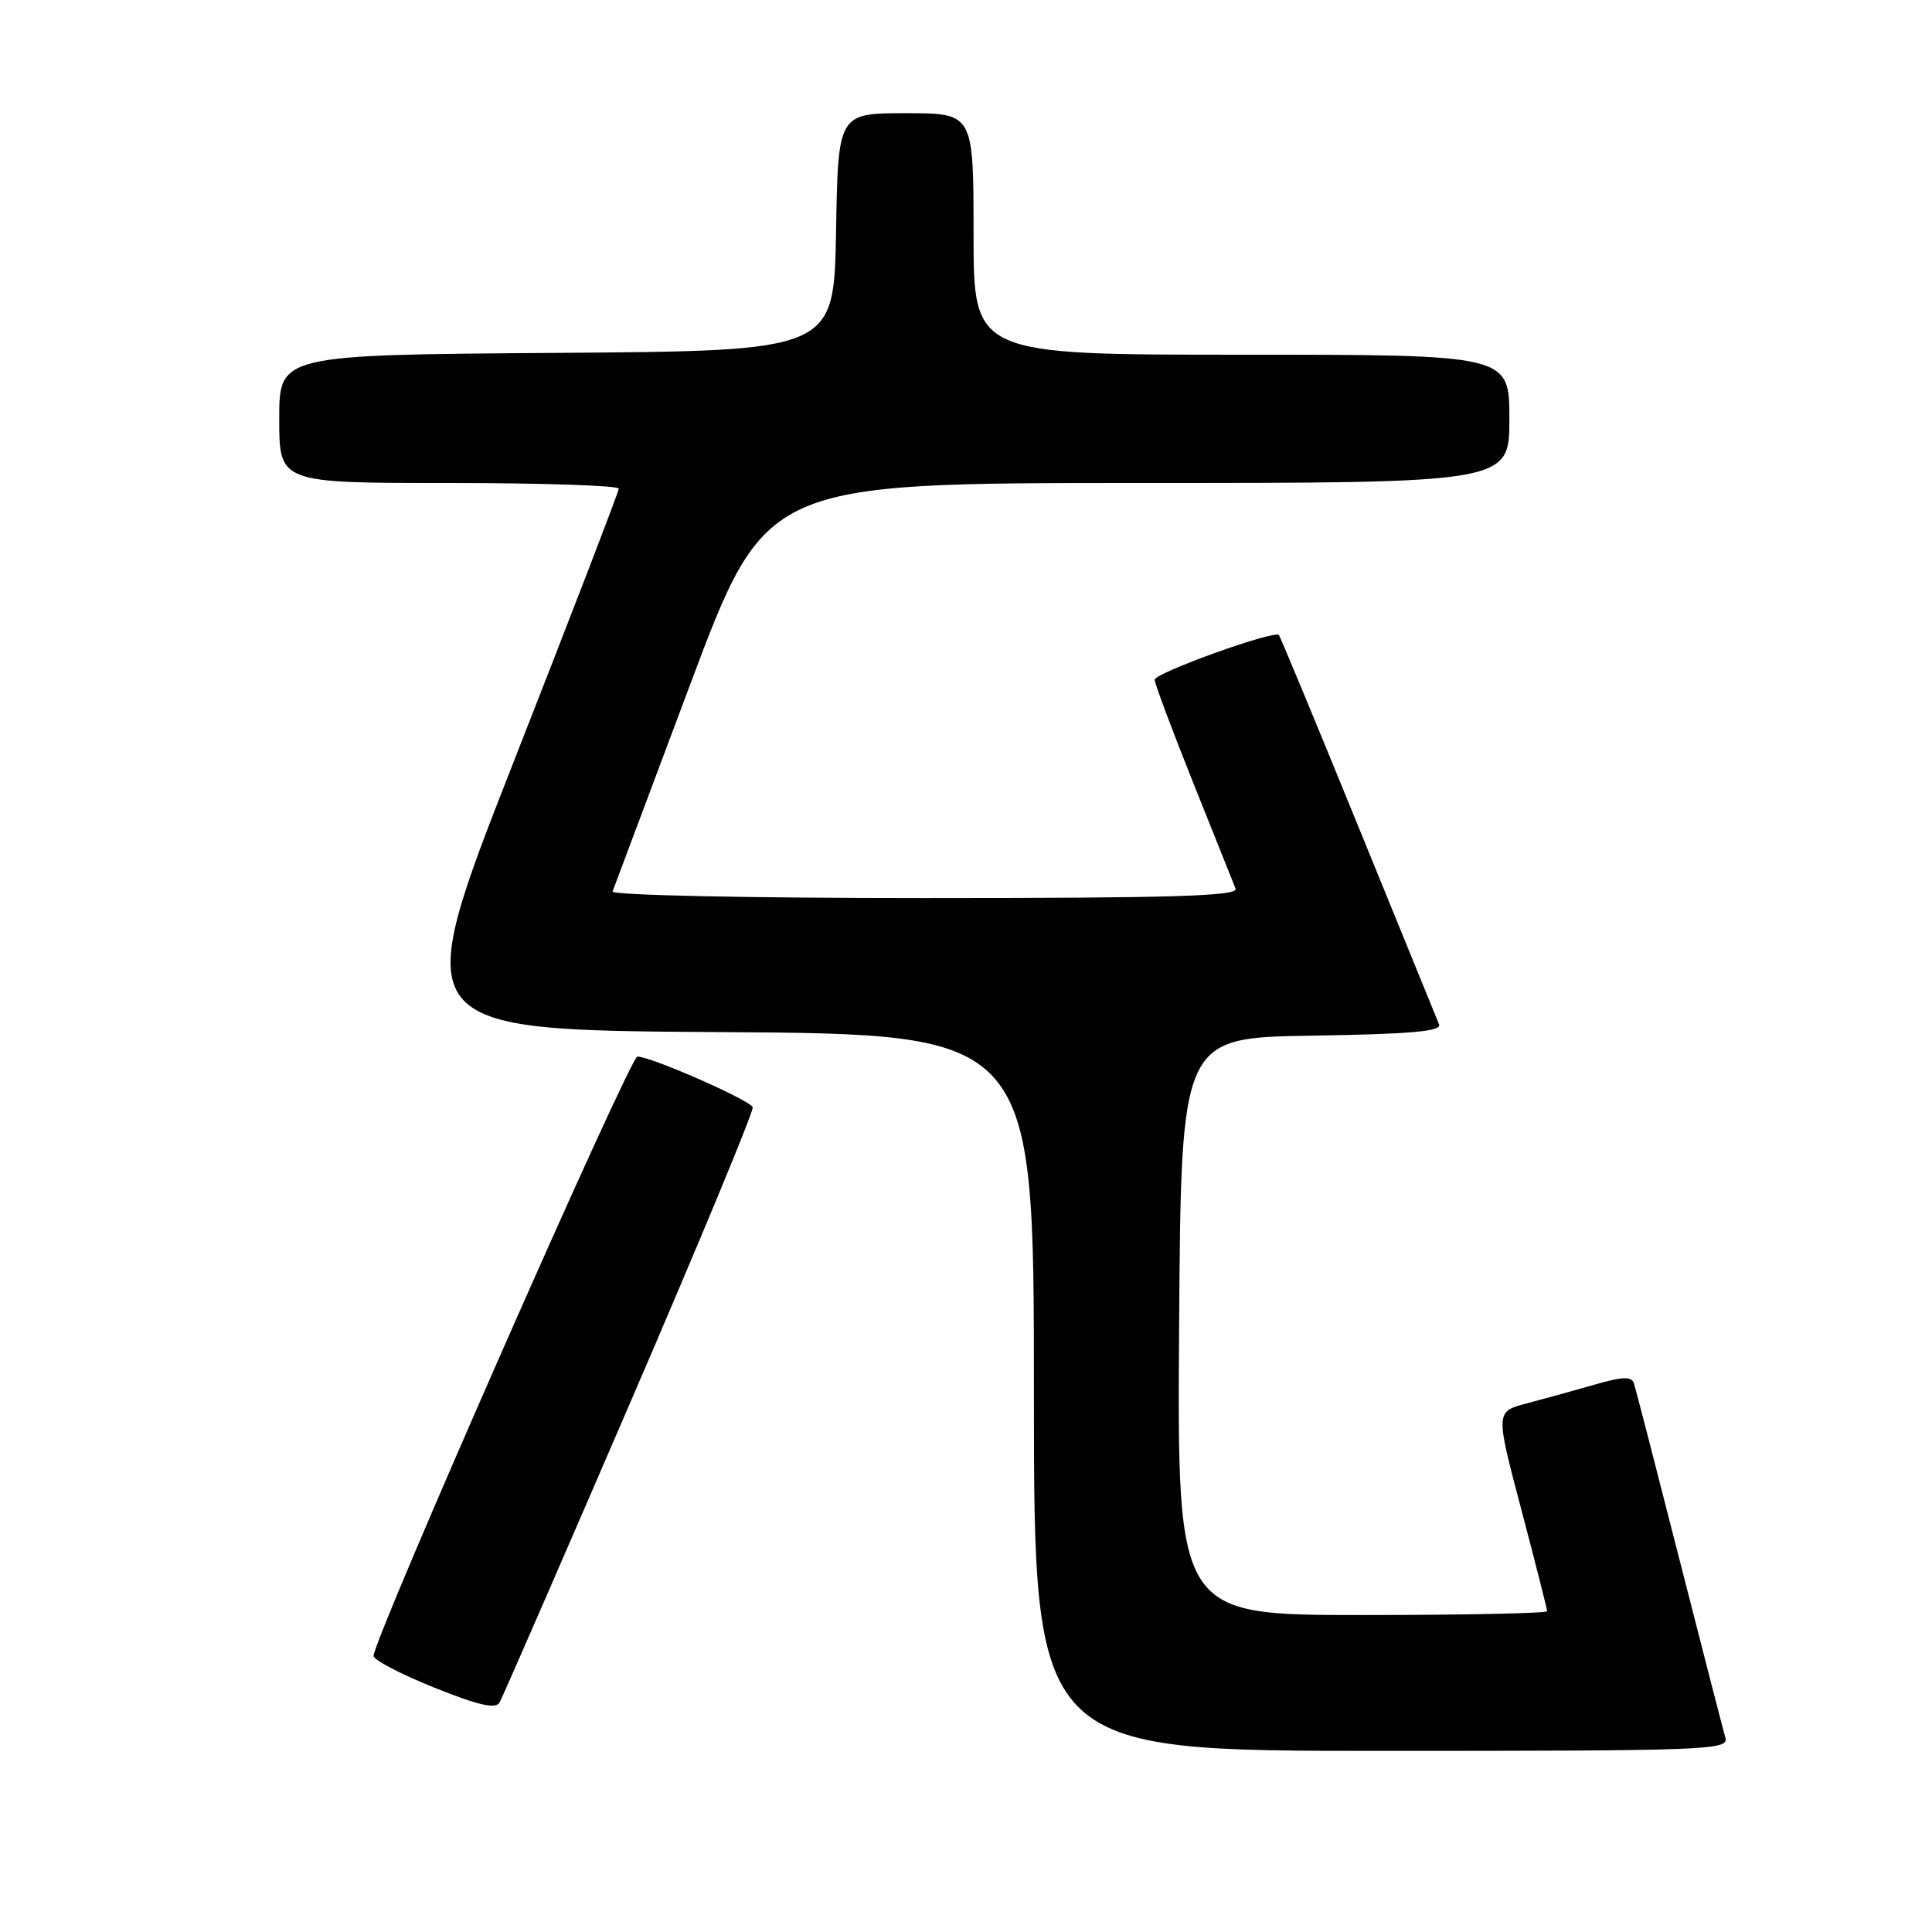 <?xml version="1.0" encoding="UTF-8" standalone="no"?>
<!DOCTYPE svg PUBLIC "-//W3C//DTD SVG 1.1//EN" "http://www.w3.org/Graphics/SVG/1.1/DTD/svg11.dtd" >
<svg xmlns="http://www.w3.org/2000/svg" xmlns:xlink="http://www.w3.org/1999/xlink" version="1.1" viewBox="0 0 256 256">
 <g >
 <path fill="currentColor"
d=" M 228.62 230.25 C 228.34 229.29 225.59 218.60 222.50 206.50 C 219.42 194.40 216.72 183.96 216.50 183.29 C 216.19 182.36 214.99 182.40 211.30 183.47 C 208.66 184.23 204.62 185.35 202.33 185.95 C 198.15 187.04 198.15 187.04 201.58 200.01 C 203.46 207.15 205.00 213.21 205.00 213.49 C 205.00 213.77 193.97 214.00 180.49 214.00 C 155.98 214.00 155.98 214.00 156.24 175.75 C 156.50 137.50 156.50 137.50 173.85 137.23 C 187.07 137.02 191.07 136.66 190.68 135.73 C 190.40 135.05 185.58 123.25 179.98 109.50 C 174.37 95.75 169.64 84.34 169.46 84.15 C 168.83 83.47 153.00 89.17 153.00 90.07 C 153.00 90.56 155.30 96.71 158.11 103.73 C 160.92 110.76 163.44 117.06 163.72 117.75 C 164.11 118.74 155.47 119.00 122.52 119.00 C 99.01 119.00 80.98 118.62 81.17 118.12 C 81.35 117.64 85.99 105.26 91.48 90.62 C 101.47 64.00 101.47 64.00 150.73 64.00 C 200.00 64.00 200.00 64.00 200.00 55.50 C 200.00 47.00 200.00 47.00 164.50 47.00 C 129.00 47.00 129.00 47.00 129.00 31.00 C 129.00 15.00 129.00 15.00 120.03 15.00 C 111.05 15.00 111.05 15.00 110.78 30.75 C 110.50 46.50 110.50 46.50 73.75 46.76 C 37.00 47.02 37.00 47.02 37.00 55.51 C 37.00 64.00 37.00 64.00 59.50 64.00 C 71.88 64.00 81.99 64.34 81.99 64.75 C 81.98 65.16 75.70 81.47 68.04 101.00 C 54.12 136.50 54.12 136.50 95.56 136.76 C 137.00 137.02 137.00 137.02 137.00 184.51 C 137.00 232.00 137.00 232.00 183.07 232.00 C 226.47 232.00 229.11 231.90 228.62 230.25 Z  M 83.45 185.99 C 92.57 164.86 99.90 147.19 99.74 146.72 C 99.43 145.79 86.26 140.00 84.46 140.00 C 83.46 140.00 49.50 217.15 49.50 219.42 C 49.50 219.95 53.10 221.83 57.50 223.60 C 63.37 225.96 65.68 226.49 66.19 225.60 C 66.57 224.93 74.34 207.11 83.45 185.99 Z "/>
</g>
</svg>